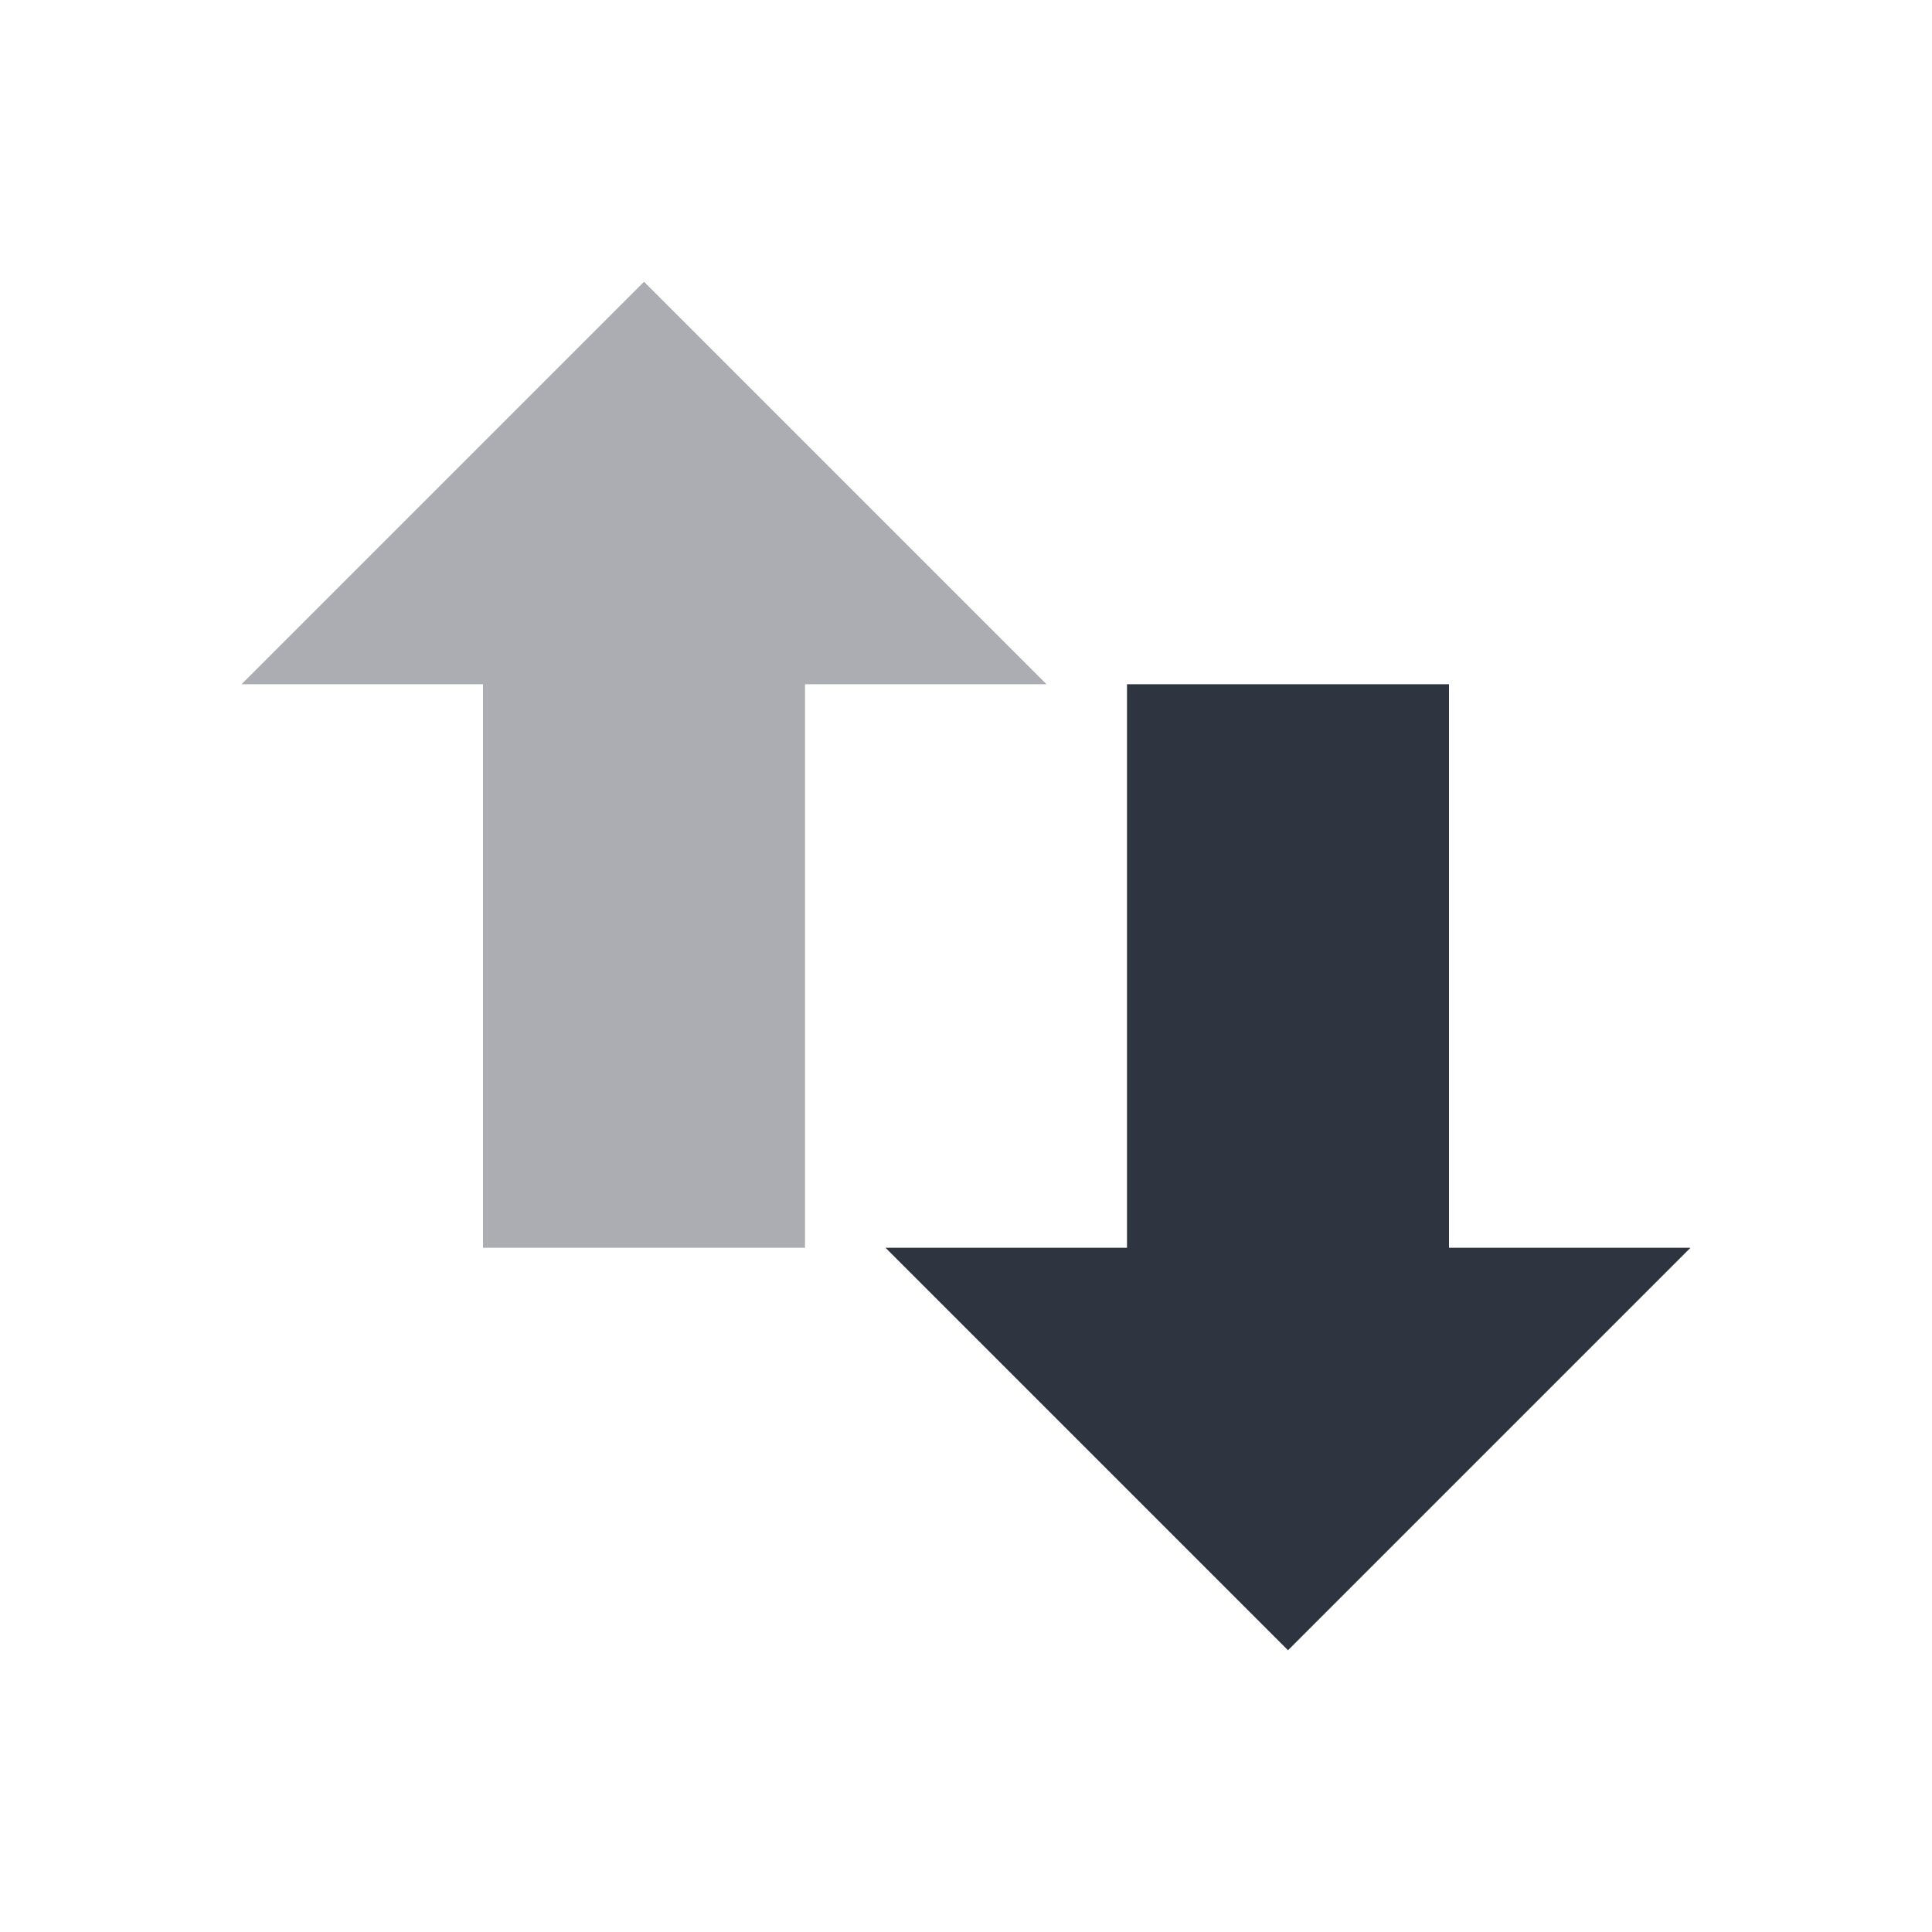 <svg viewBox="0 0 24 24" xmlns="http://www.w3.org/2000/svg">
 <path d="m21 15.5-5 5-5-5h3v-7h4v7h3z" fill="#2e3440" fill-rule="evenodd"/>
 <path d="m13 8.5-5-5-5 5h3v7h4v-7h3z" fill="#2e3440" fill-rule="evenodd" opacity=".4"/>
</svg>
